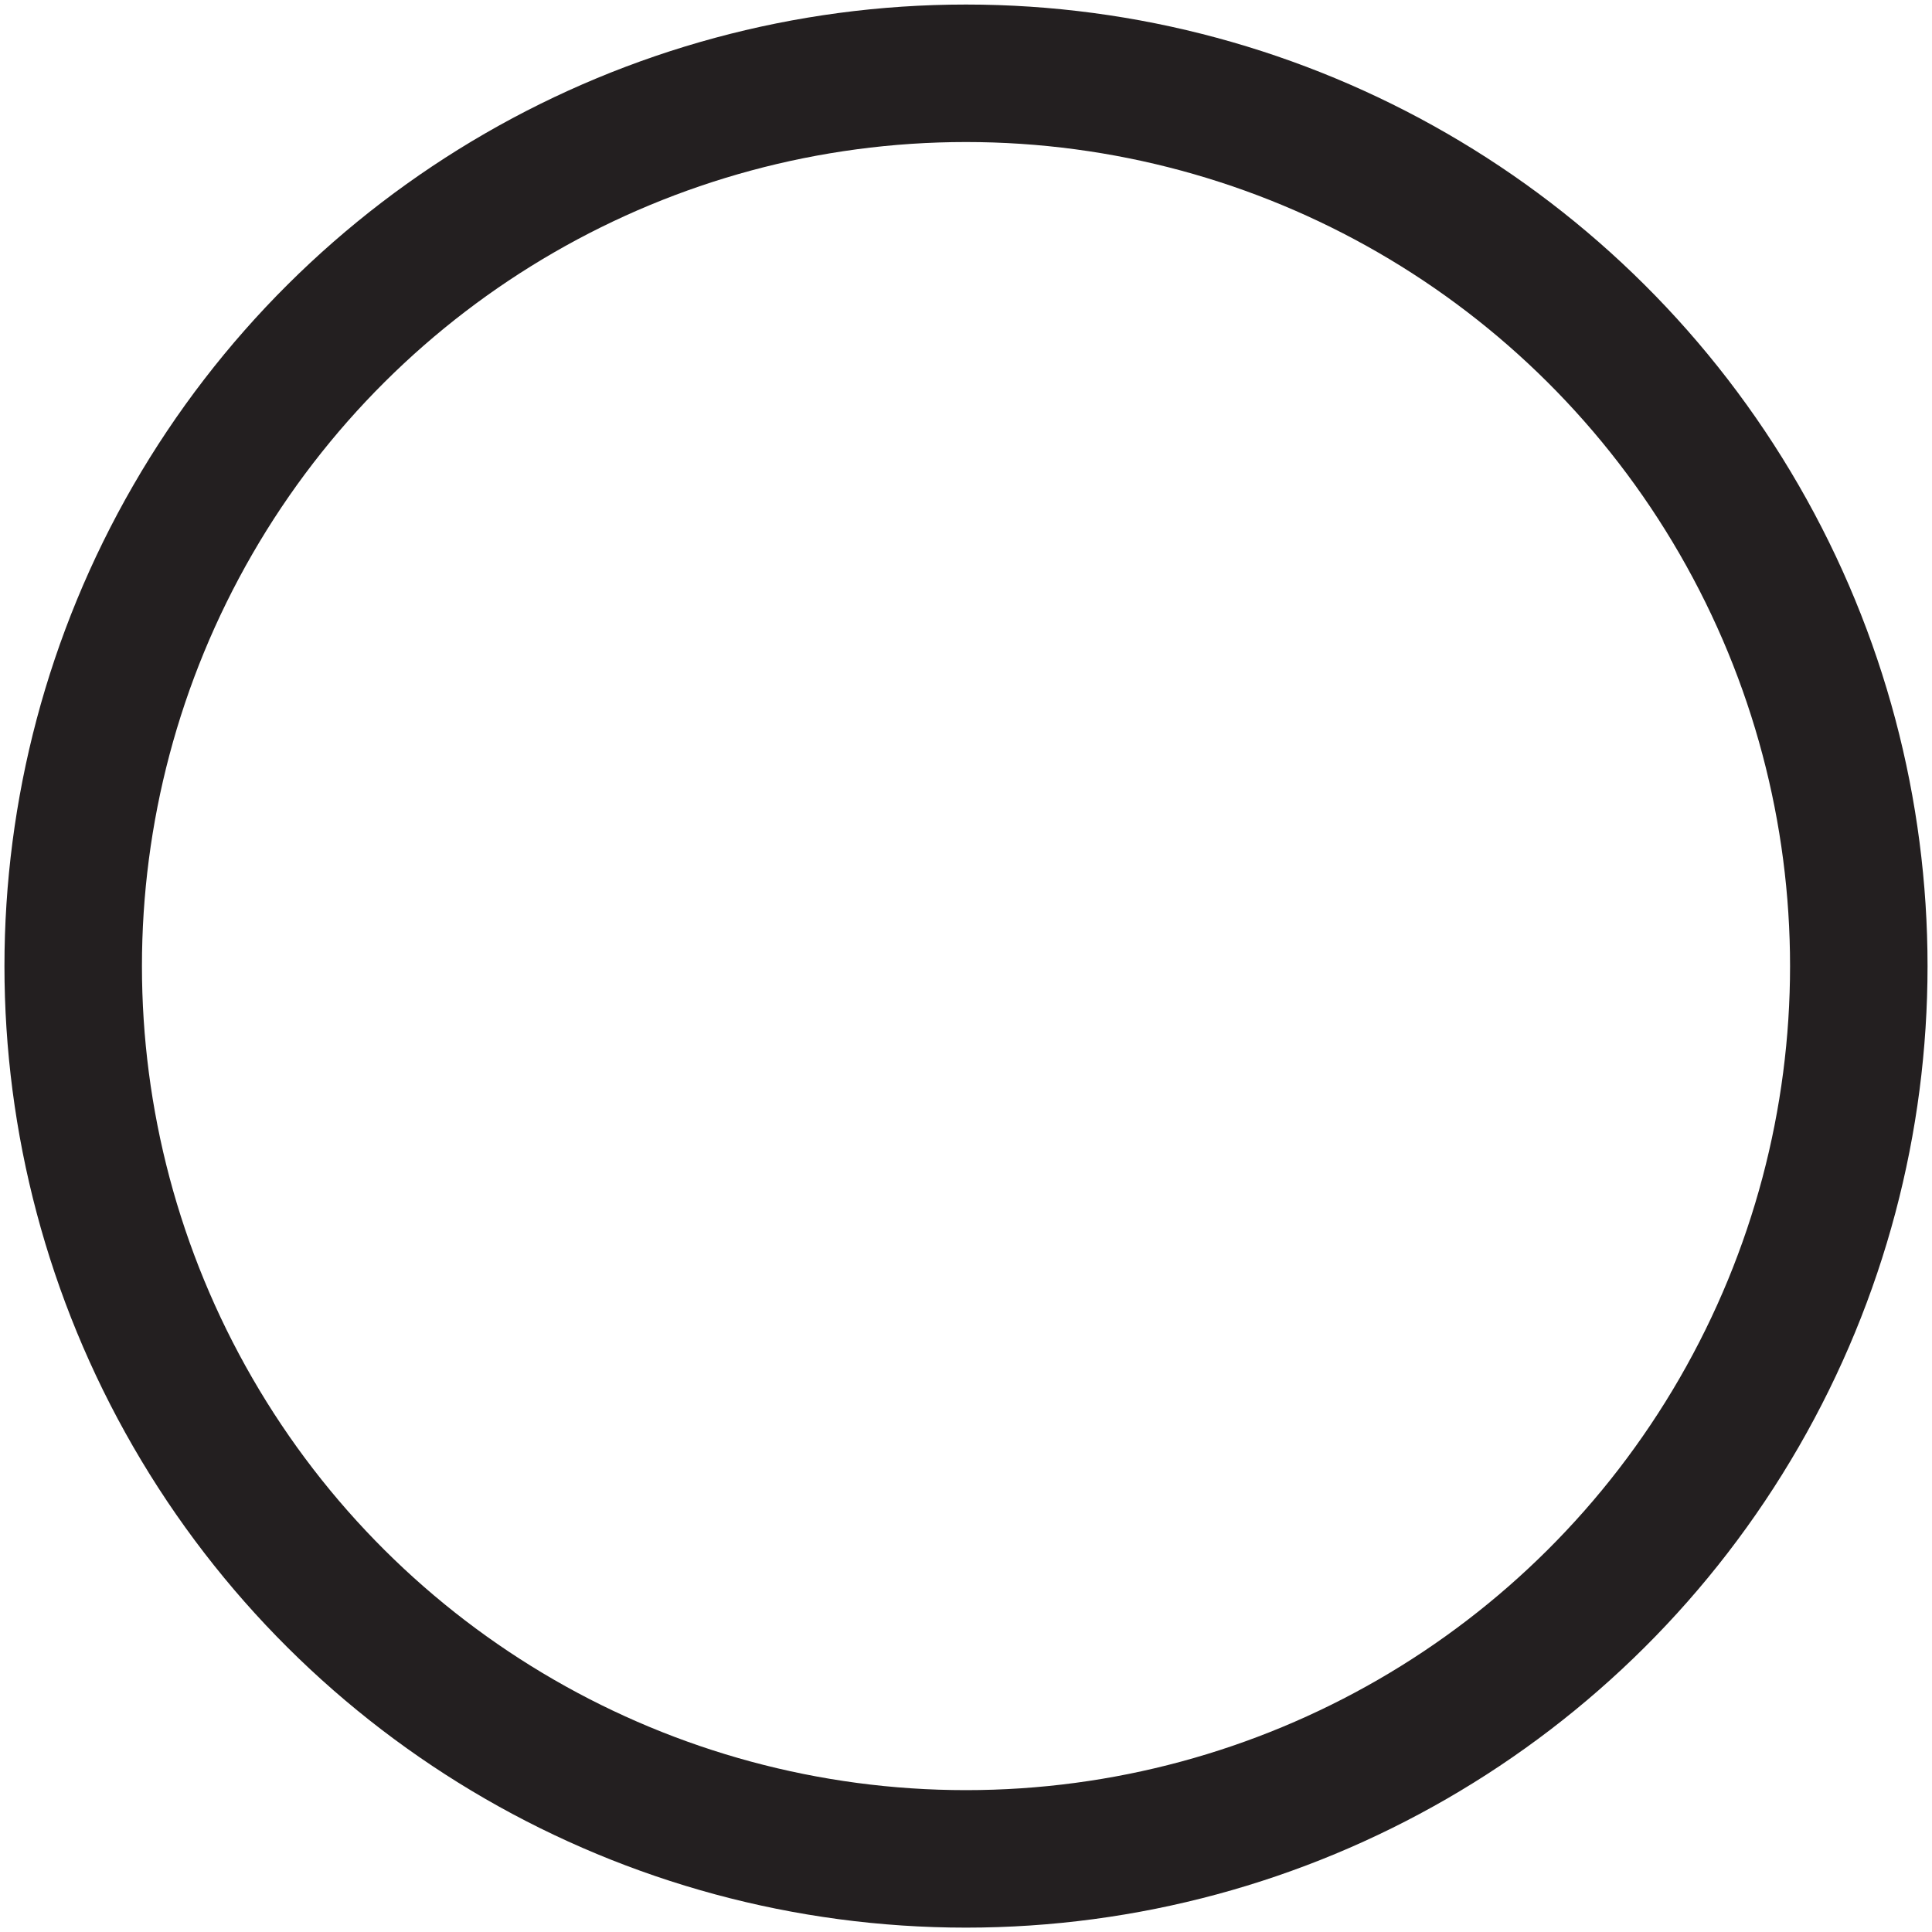 <?xml version="1.0" encoding="UTF-8" standalone="no"?>
<!DOCTYPE svg PUBLIC "-//W3C//DTD SVG 1.1//EN" "http://www.w3.org/Graphics/SVG/1.1/DTD/svg11.dtd">
<svg id="jump" width="100%" height="100%" viewBox="0 0 45 45" version="1.1" xmlns="http://www.w3.org/2000/svg" xmlns:xlink="http://www.w3.org/1999/xlink" xml:space="preserve" xmlns:serif="http://www.serif.com/" style="fill-rule:evenodd;clip-rule:evenodd;">
    <g transform="matrix(-3.93807e-32,-4.159,-4.159,0,22.5,1.707)">
        <circle cx="-5" cy="0" r="5" style="fill:none;stroke:rgb(35,31,32);stroke-width:0.77px;"/>
    </g>
</svg>
